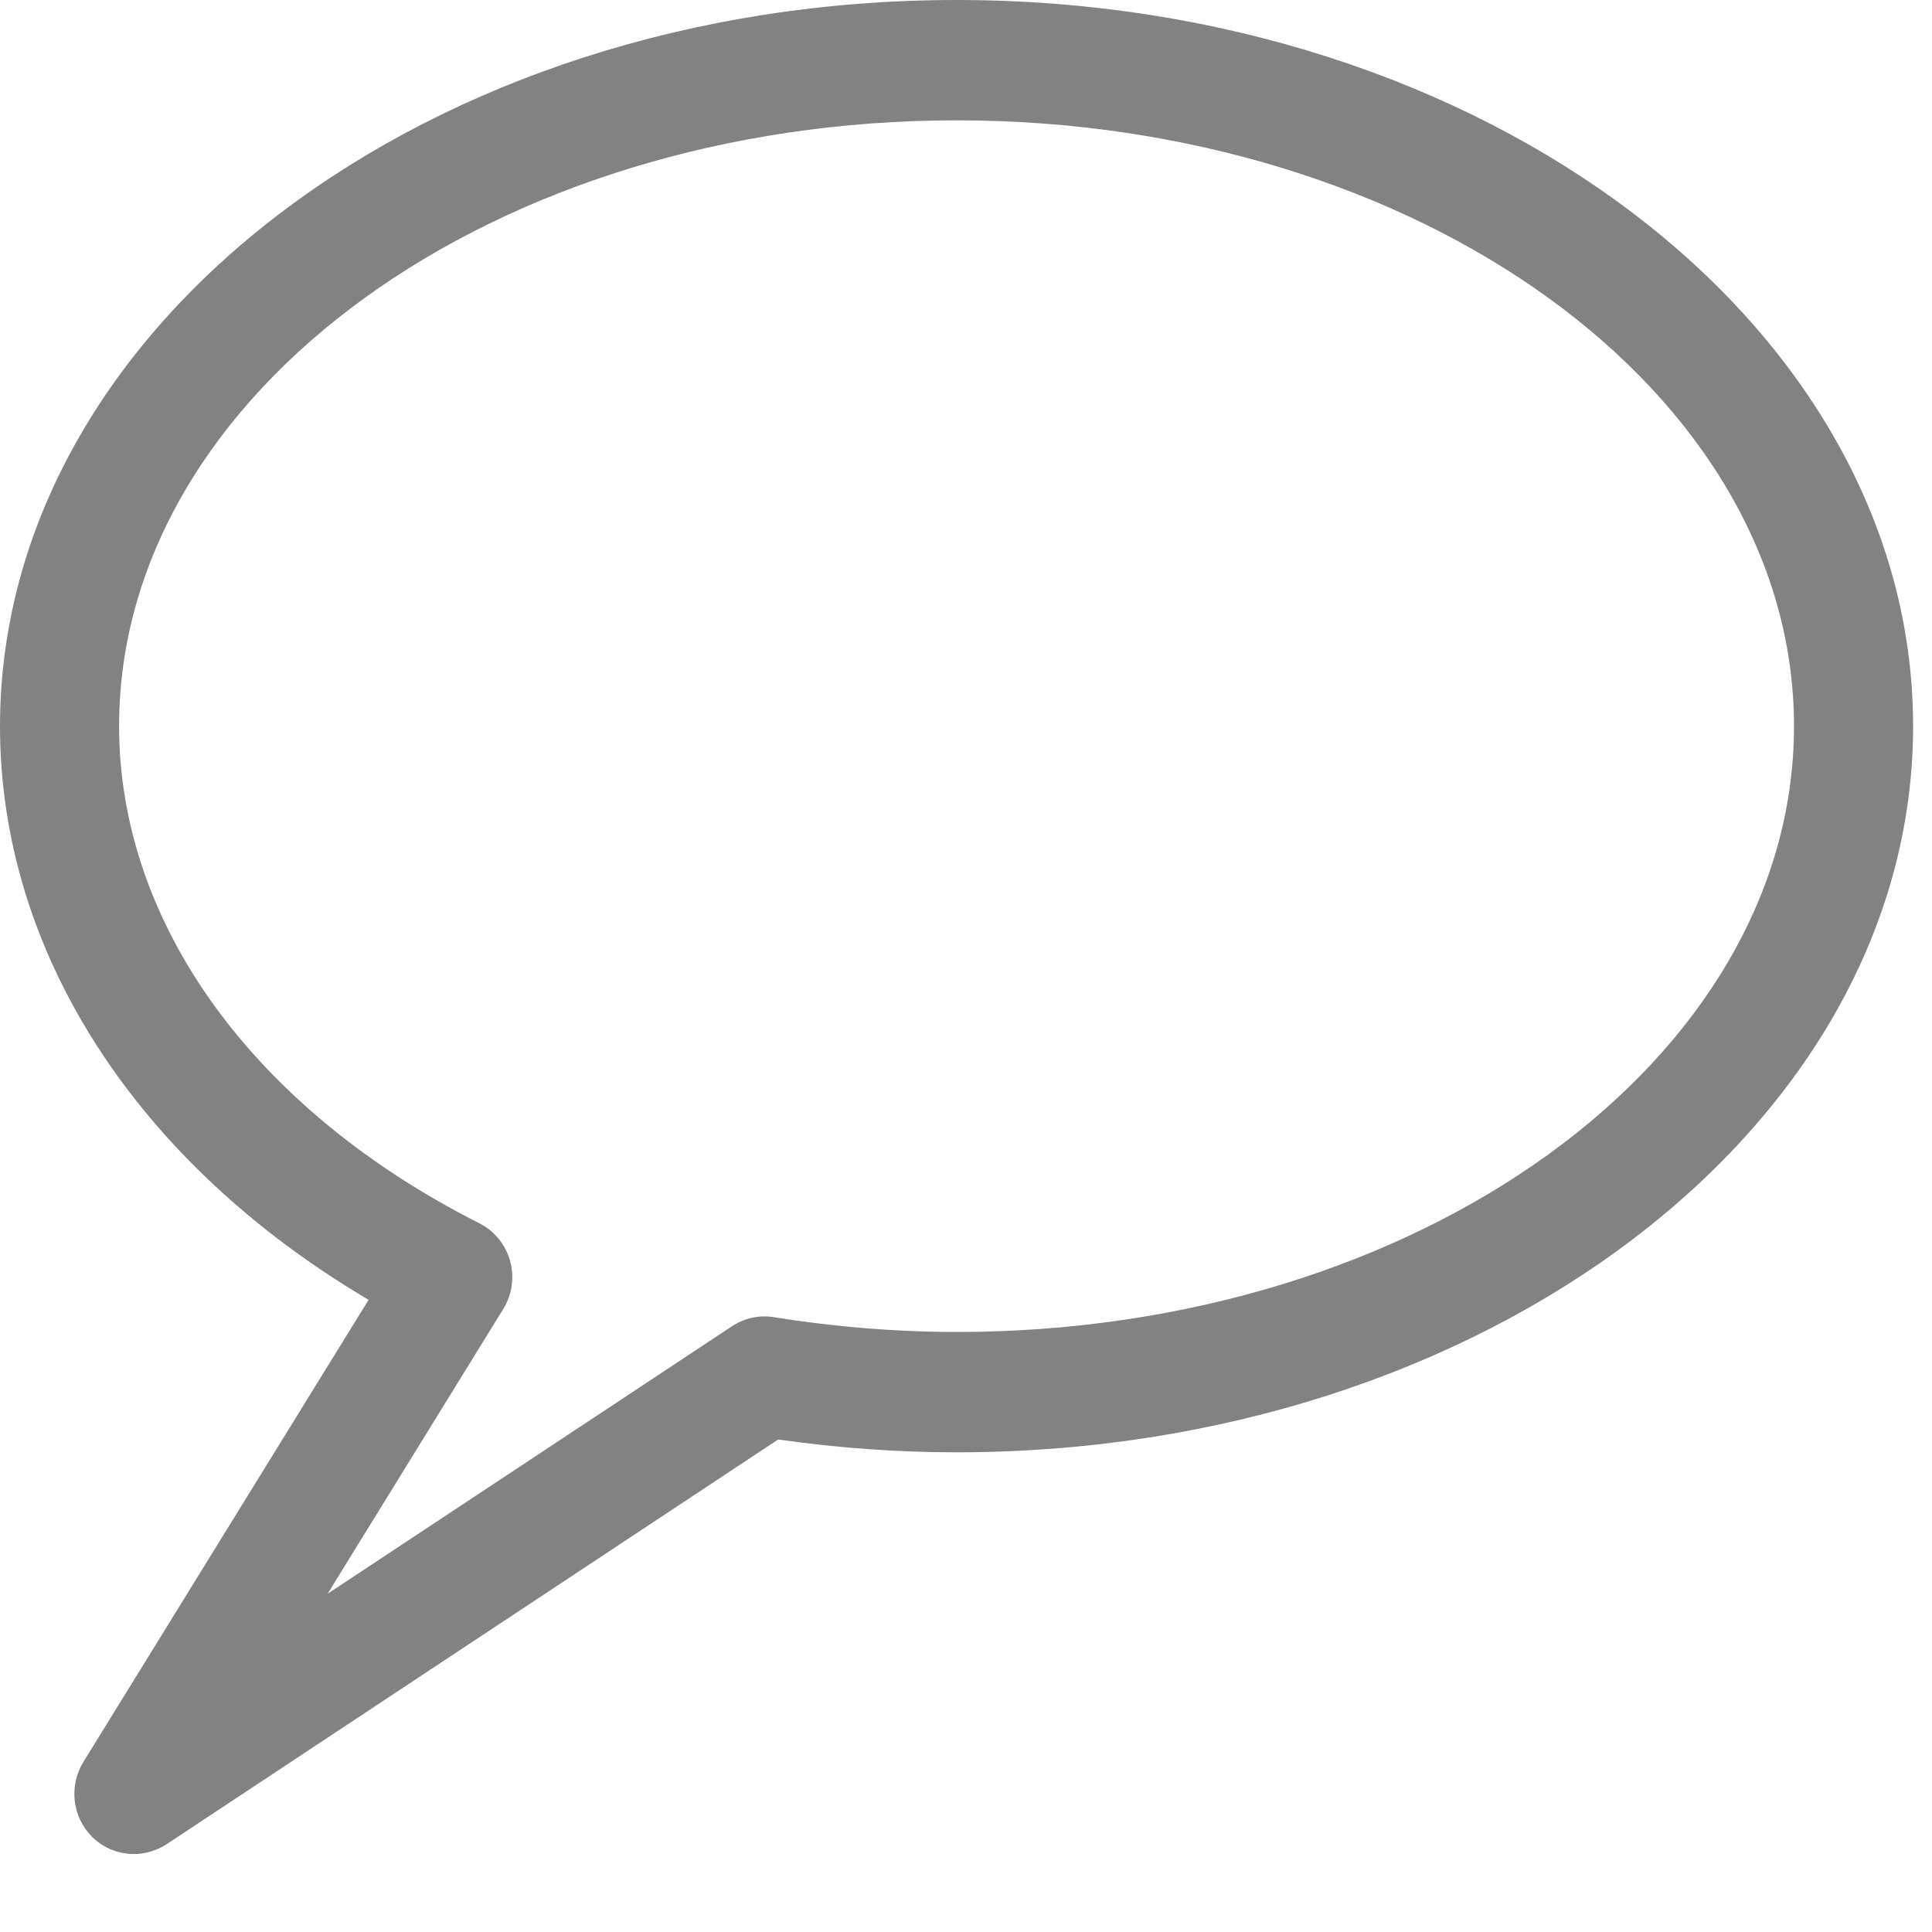 <svg width="14" height="14" viewBox="0 0 14 14" fill="none" xmlns="http://www.w3.org/2000/svg">
<path d="M6.932 -1.10255e-08C3.11 -1.10255e-08 0 2.361 0 5.263C0 6.9 0.99 8.426 2.671 9.419L0.604 12.768C0.497 12.942 0.524 13.168 0.668 13.311C0.751 13.393 0.861 13.435 0.971 13.435C1.052 13.435 1.134 13.411 1.207 13.364L5.639 10.431C6.072 10.493 6.506 10.524 6.931 10.524C10.753 10.524 13.863 8.164 13.863 5.262C13.863 2.36 10.754 -1.10255e-08 6.932 -1.10255e-08ZM6.932 9.652C6.498 9.652 6.052 9.616 5.609 9.545C5.504 9.527 5.395 9.551 5.305 9.61L2.374 11.549L3.647 9.485C3.711 9.382 3.729 9.255 3.696 9.136C3.663 9.018 3.582 8.919 3.473 8.864C1.838 8.038 0.863 6.692 0.863 5.262C0.863 2.841 3.585 0.872 6.932 0.872C10.278 0.872 13 2.841 13 5.262C13 7.683 10.278 9.652 6.932 9.652Z" fill="#828282"/>
</svg>
